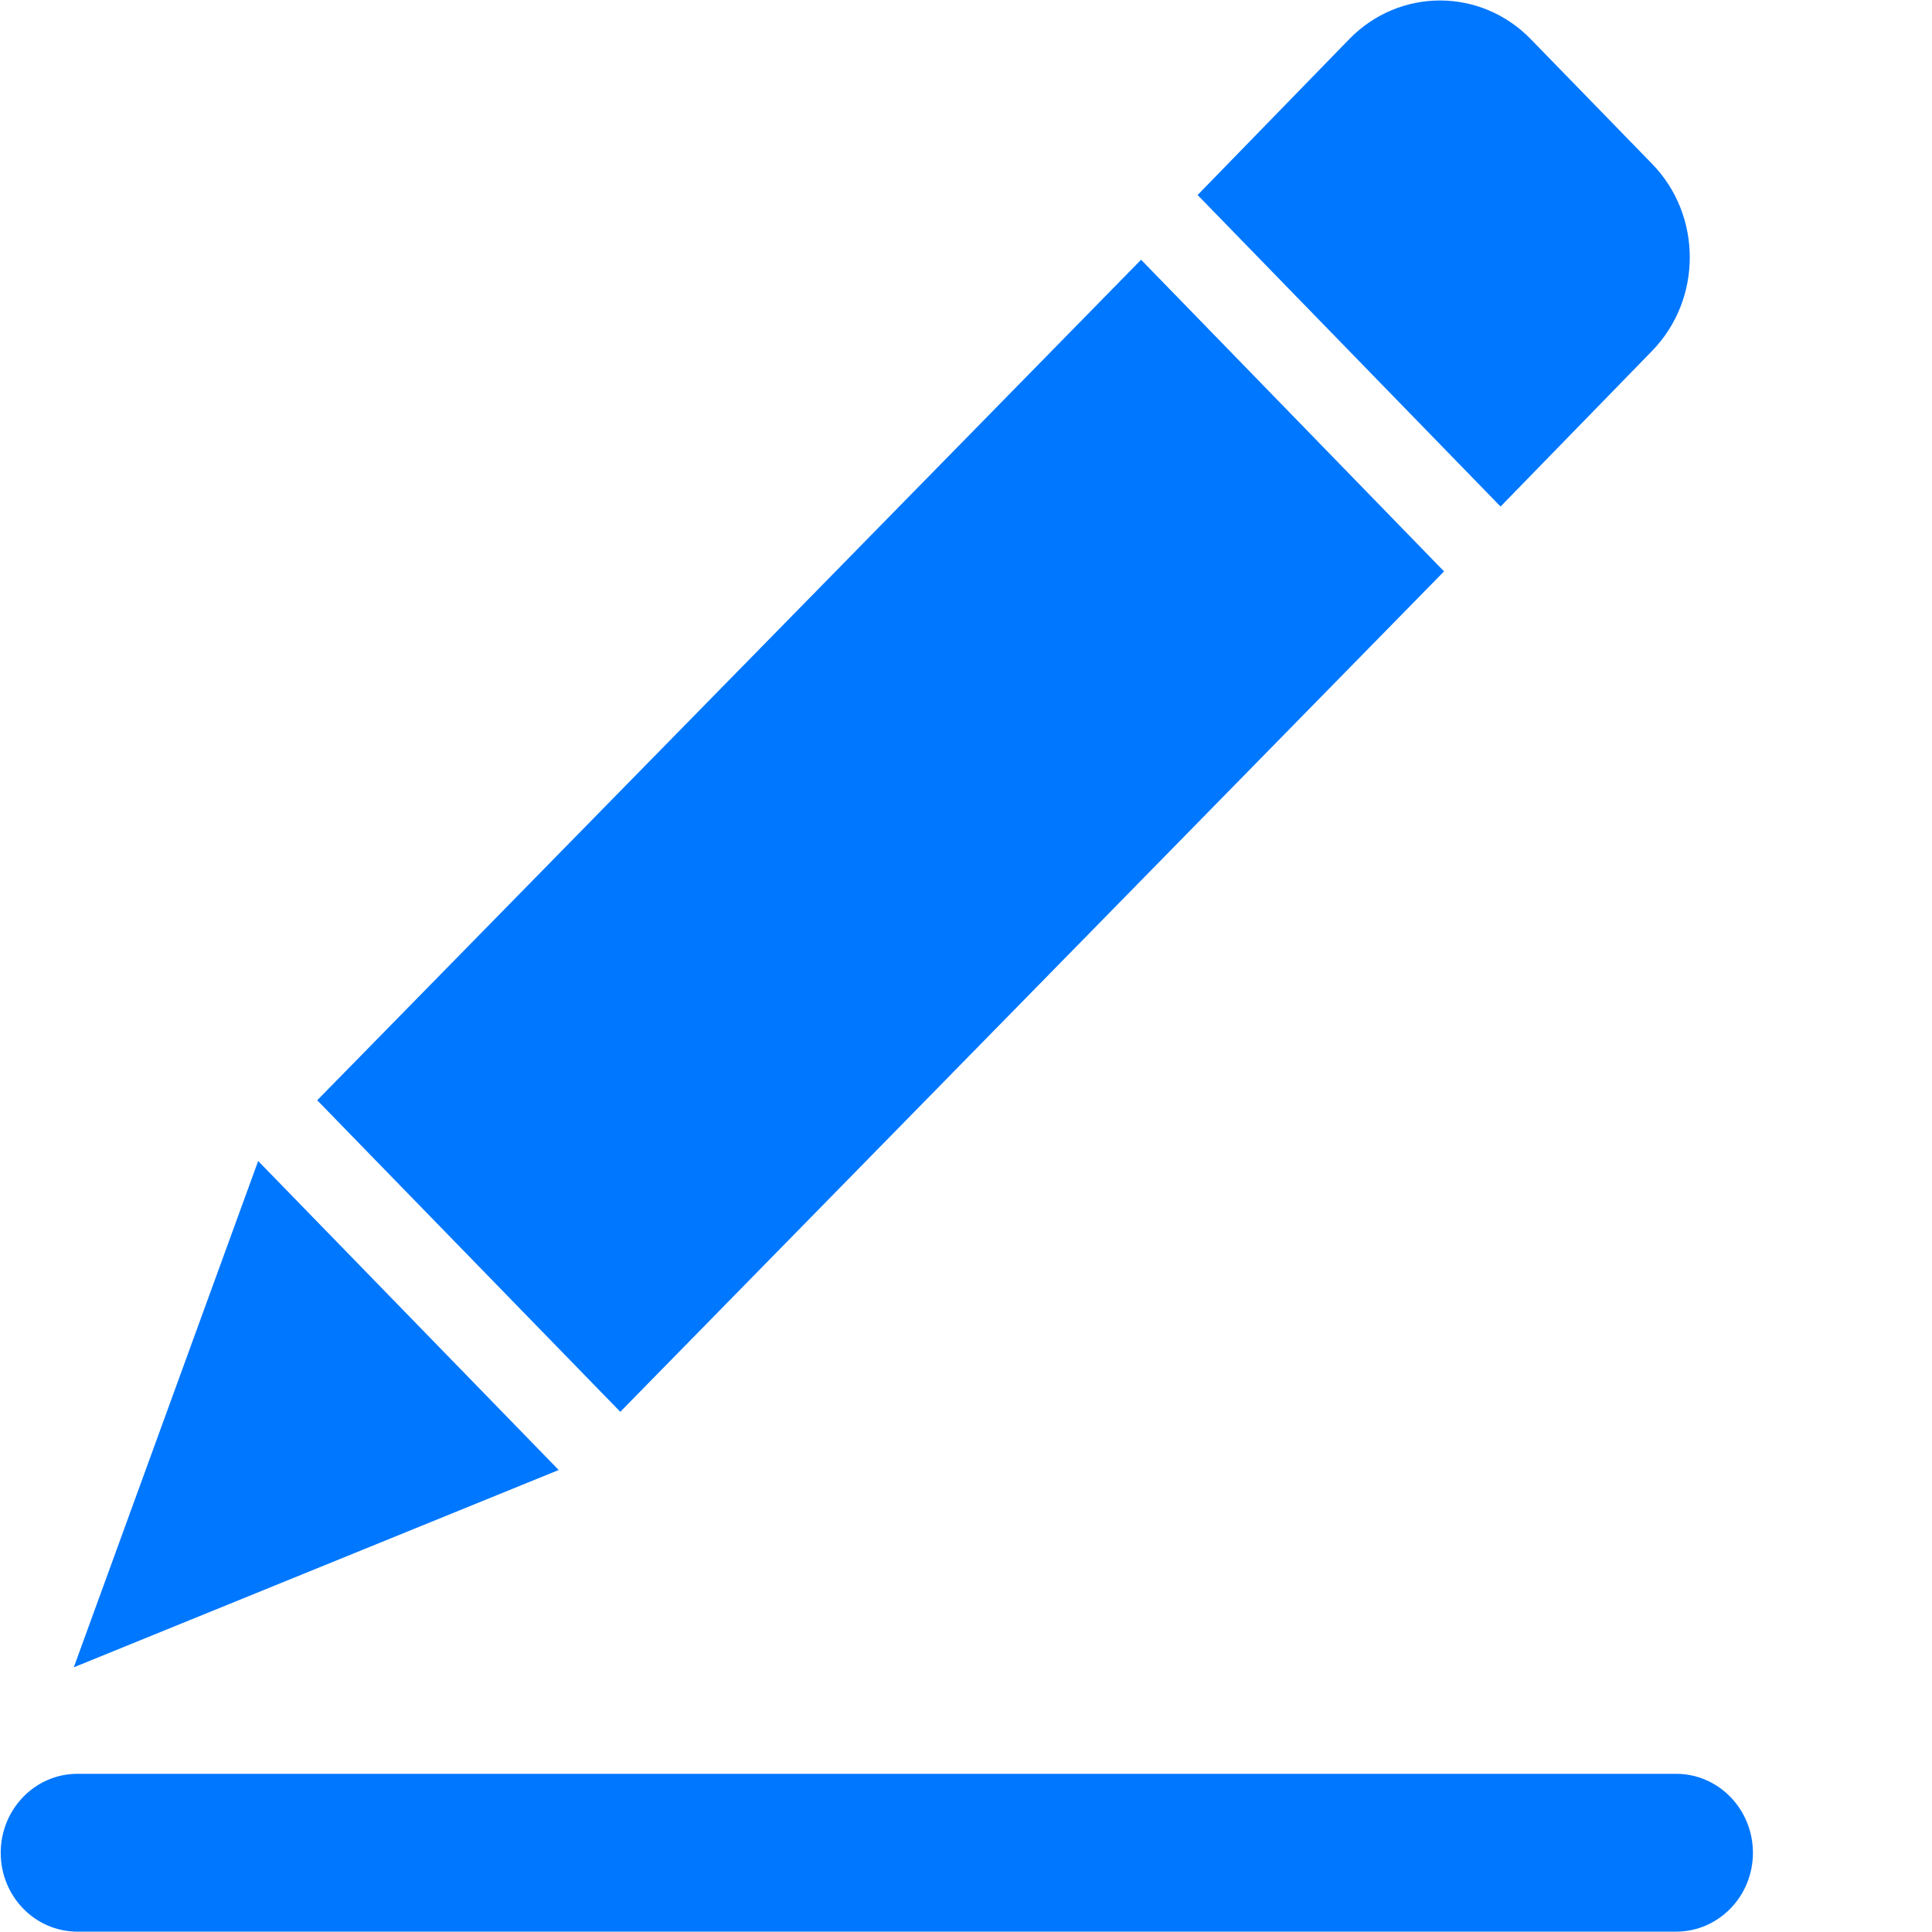 <?xml version="1.0" encoding="UTF-8"?>
<svg width="16px" height="16px" viewBox="0 0 16 16" version="1.1" xmlns="http://www.w3.org/2000/svg" xmlns:xlink="http://www.w3.org/1999/xlink">
    <!-- Generator: Sketch 52.1 (67048) - http://www.bohemiancoding.com/sketch -->
    <title>56.icon_editor</title>
    <desc>Created with Sketch.</desc>
    <g id="56.icon_editor" stroke="none" stroke-width="1" fill="none" fill-rule="evenodd">
        <g fill="#0077FF" fill-rule="nonzero" id="Shape">
            <path d="M12.427,4.195 L9.918,1.615 L11.173,0.325 C11.589,-0.103 12.262,-0.103 12.678,0.325 L13.682,1.357 C14.098,1.784 14.098,2.478 13.682,2.906 L12.427,4.195 Z M5.137,11.692 L2.627,9.112 L9.45,2.151 L11.959,4.732 L5.137,11.692 Z M0.611,13.808 L2.138,9.615 L4.627,12.174 L0.611,13.808 Z M14.517,15.344 C14.517,15.705 14.232,15.997 13.881,15.997 L0.641,15.997 C0.29,15.997 0.006,15.705 0.006,15.344 C0.006,14.983 0.29,14.69 0.641,14.69 L13.881,14.69 C14.232,14.69 14.517,14.983 14.517,15.344 Z"></path>
        </g>
    </g>
</svg>